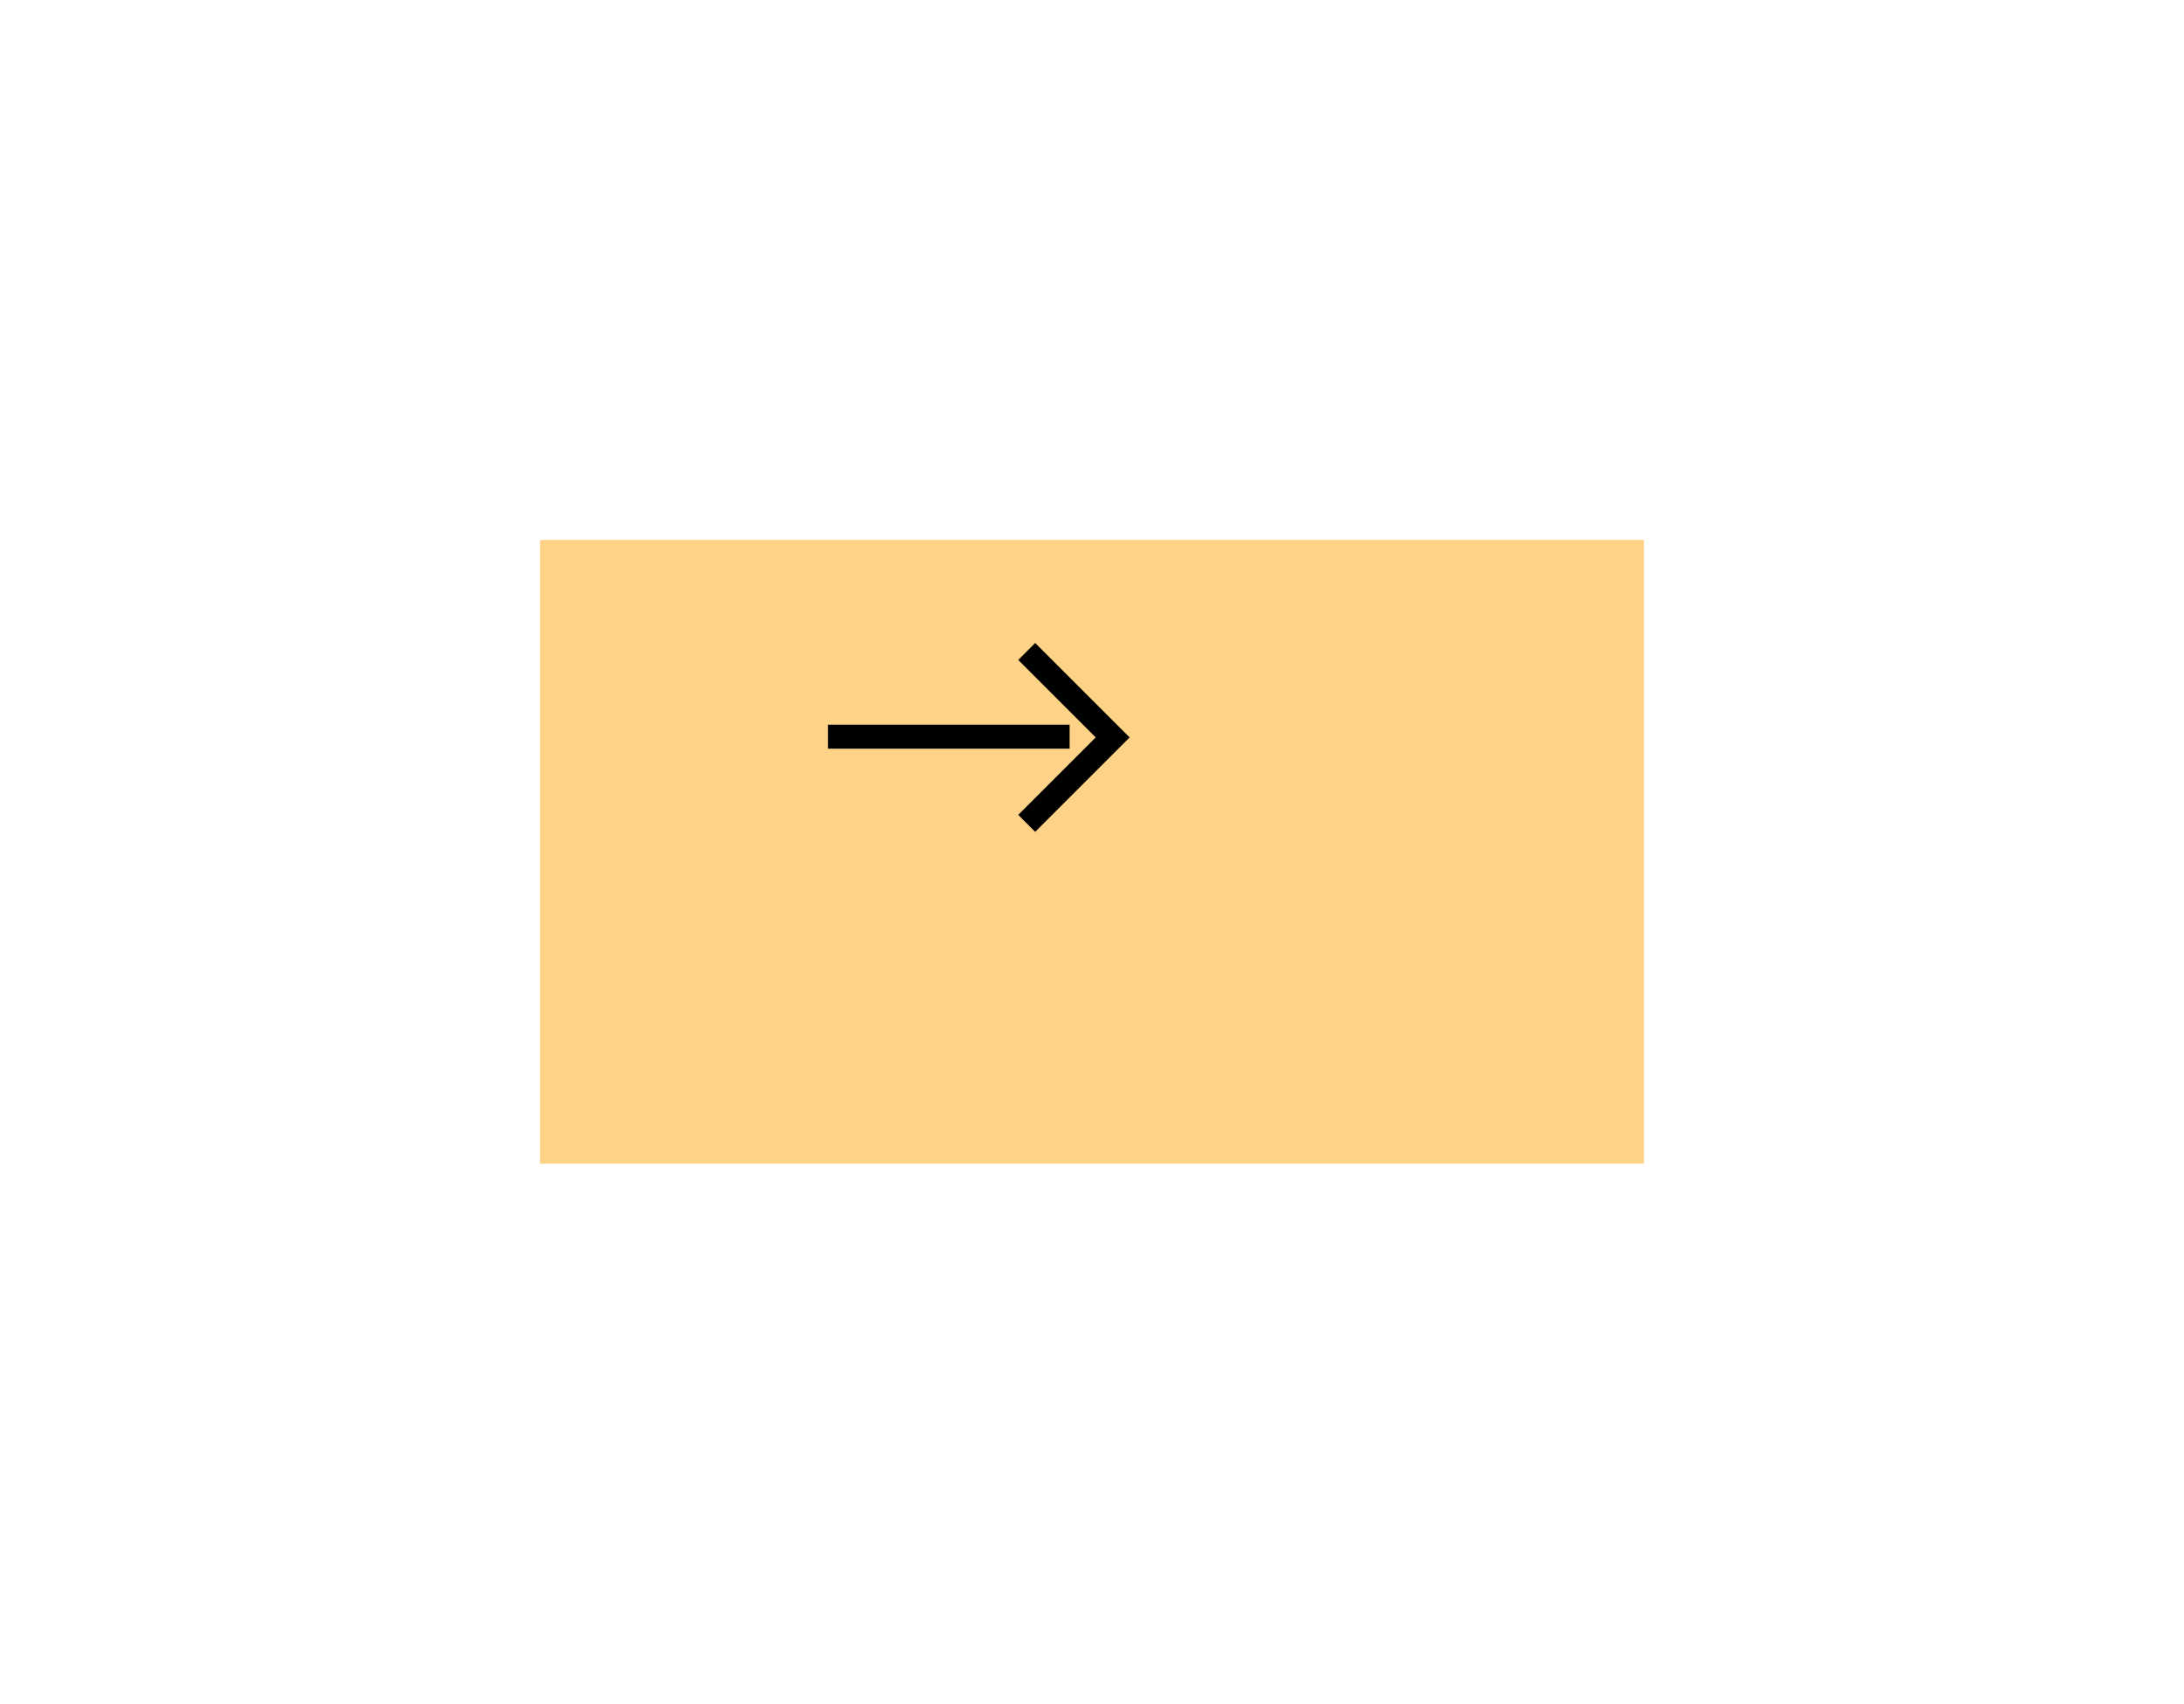 <svg xmlns="http://www.w3.org/2000/svg" xmlns:xlink="http://www.w3.org/1999/xlink" width="182" height="142" viewBox="0 0 182 142"><defs><style>.a{fill:#ffd387;}.b{fill:none;stroke:#000;stroke-width:2px;}.c{filter:url(#a);}</style><filter id="a" x="0" y="0" width="182" height="142" filterUnits="userSpaceOnUse"><feOffset dx="10" dy="10" input="SourceAlpha"/><feGaussianBlur stdDeviation="15" result="b"/><feFlood flood-opacity="0.161"/><feComposite operator="in" in2="b"/><feComposite in="SourceGraphic"/></filter></defs><g transform="translate(-533 -877)"><g class="c" transform="matrix(1, 0, 0, 1, 533, 877)"><rect class="a" width="92" height="52" transform="translate(35 35)"/></g><g transform="translate(625.723 945.628) rotate(180)"><path class="b" d="M7.163,0,0,7.163l7.163,7.163" transform="translate(0 0)"/><line class="b" x2="20.135" transform="translate(3.588 7.222)"/></g></g></svg>